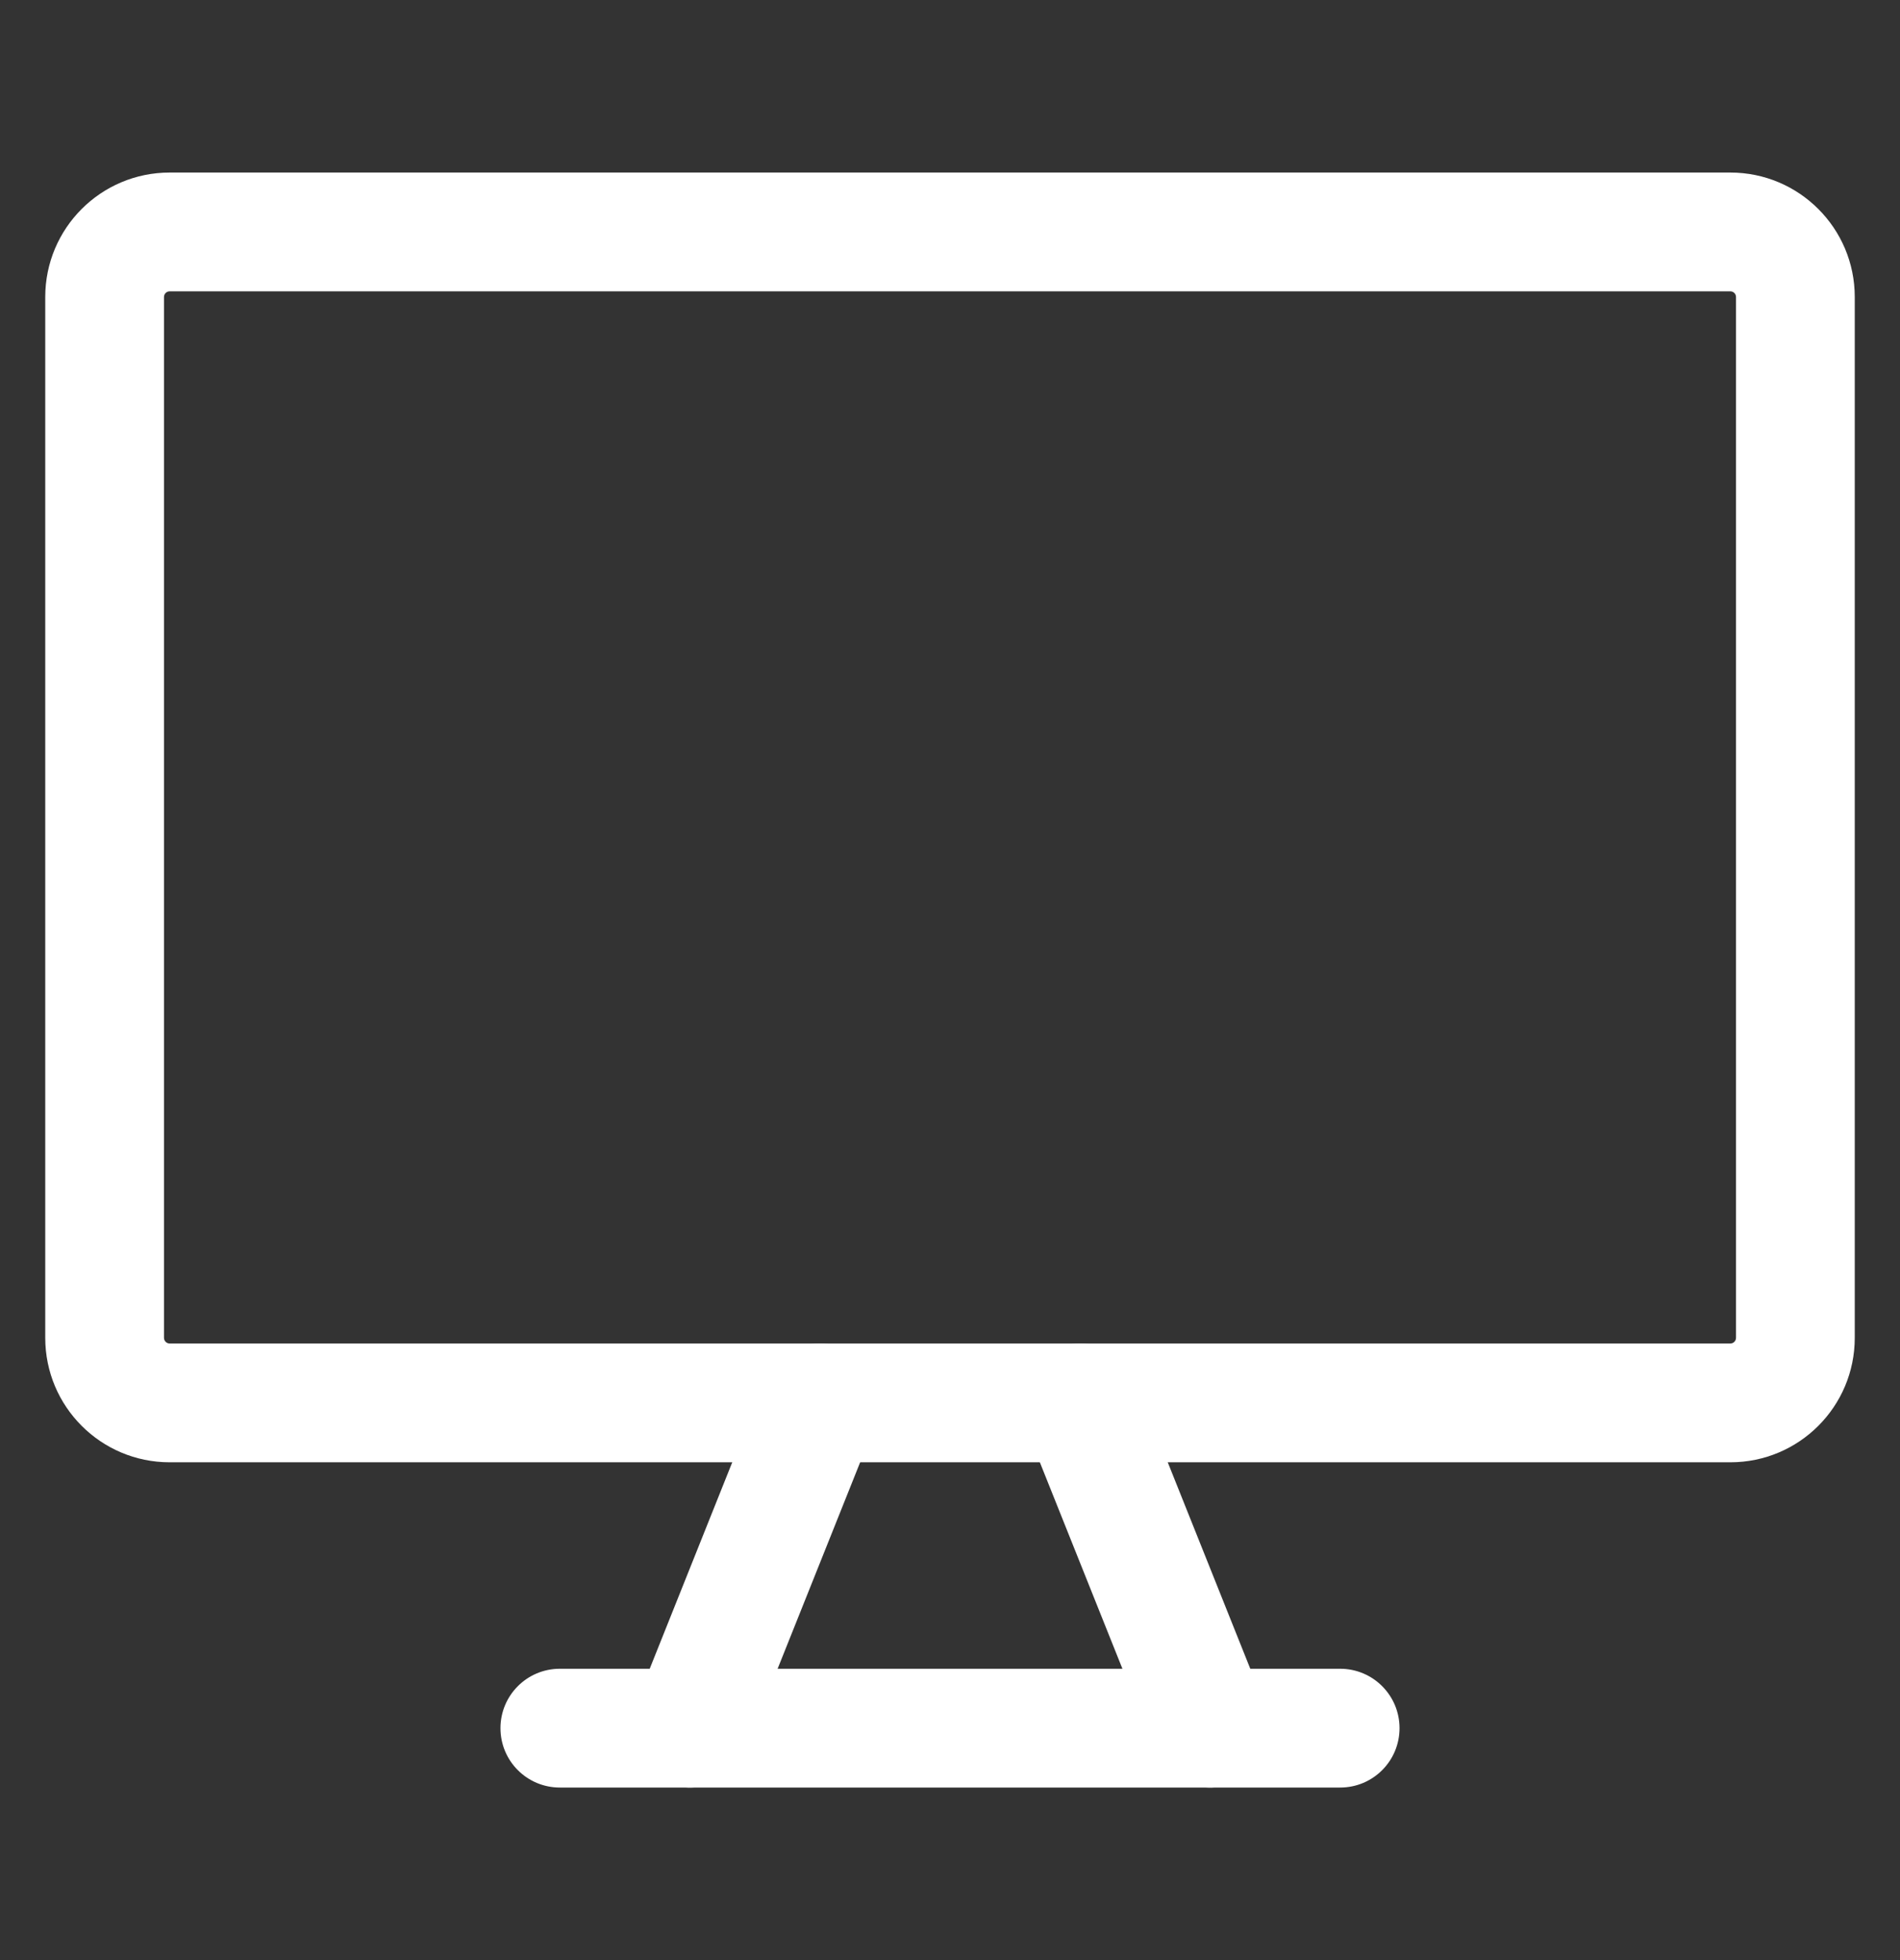 <svg width="32" height="33" viewBox="0 0 32 33" fill="none" xmlns="http://www.w3.org/2000/svg">
<rect x="0" y="0" width="32" height="33" fill="#333333" stroke="none"/>
<path fill-rule="evenodd" clip-rule="evenodd" d="M2.857 4.905C2.805 4.905 2.762 4.947 2.762 5V22.524C2.762 22.576 2.805 22.619 2.857 22.619H29.143C29.195 22.619 29.238 22.576 29.238 22.524V5C29.238 4.947 29.195 4.905 29.143 4.905H2.857ZM0.762 5C0.762 3.843 1.7 2.905 2.857 2.905H29.143C30.3 2.905 31.238 3.843 31.238 5V22.524C31.238 23.681 30.3 24.619 29.143 24.619H2.857C1.7 24.619 0.762 23.681 0.762 22.524V5Z" fill="white"/>
<path fill-rule="evenodd" clip-rule="evenodd" d="M14.181 22.691C14.694 22.896 14.943 23.478 14.738 23.991L12.548 29.467C12.342 29.98 11.761 30.229 11.248 30.024C10.735 29.819 10.486 29.237 10.691 28.724L12.881 23.248C13.086 22.735 13.668 22.486 14.181 22.691Z" fill="white"/>
<path fill-rule="evenodd" clip-rule="evenodd" d="M17.819 22.691C18.332 22.486 18.914 22.735 19.119 23.248L21.309 28.724C21.515 29.237 21.265 29.819 20.752 30.024C20.24 30.229 19.658 29.98 19.453 29.467L17.262 23.991C17.057 23.478 17.306 22.896 17.819 22.691Z" fill="white"/>
<path fill-rule="evenodd" clip-rule="evenodd" d="M8.429 29.095C8.429 28.543 8.876 28.095 9.429 28.095H22.571C23.124 28.095 23.571 28.543 23.571 29.095C23.571 29.648 23.124 30.095 22.571 30.095H9.429C8.876 30.095 8.429 29.648 8.429 29.095Z" fill="white"/>
</svg>
